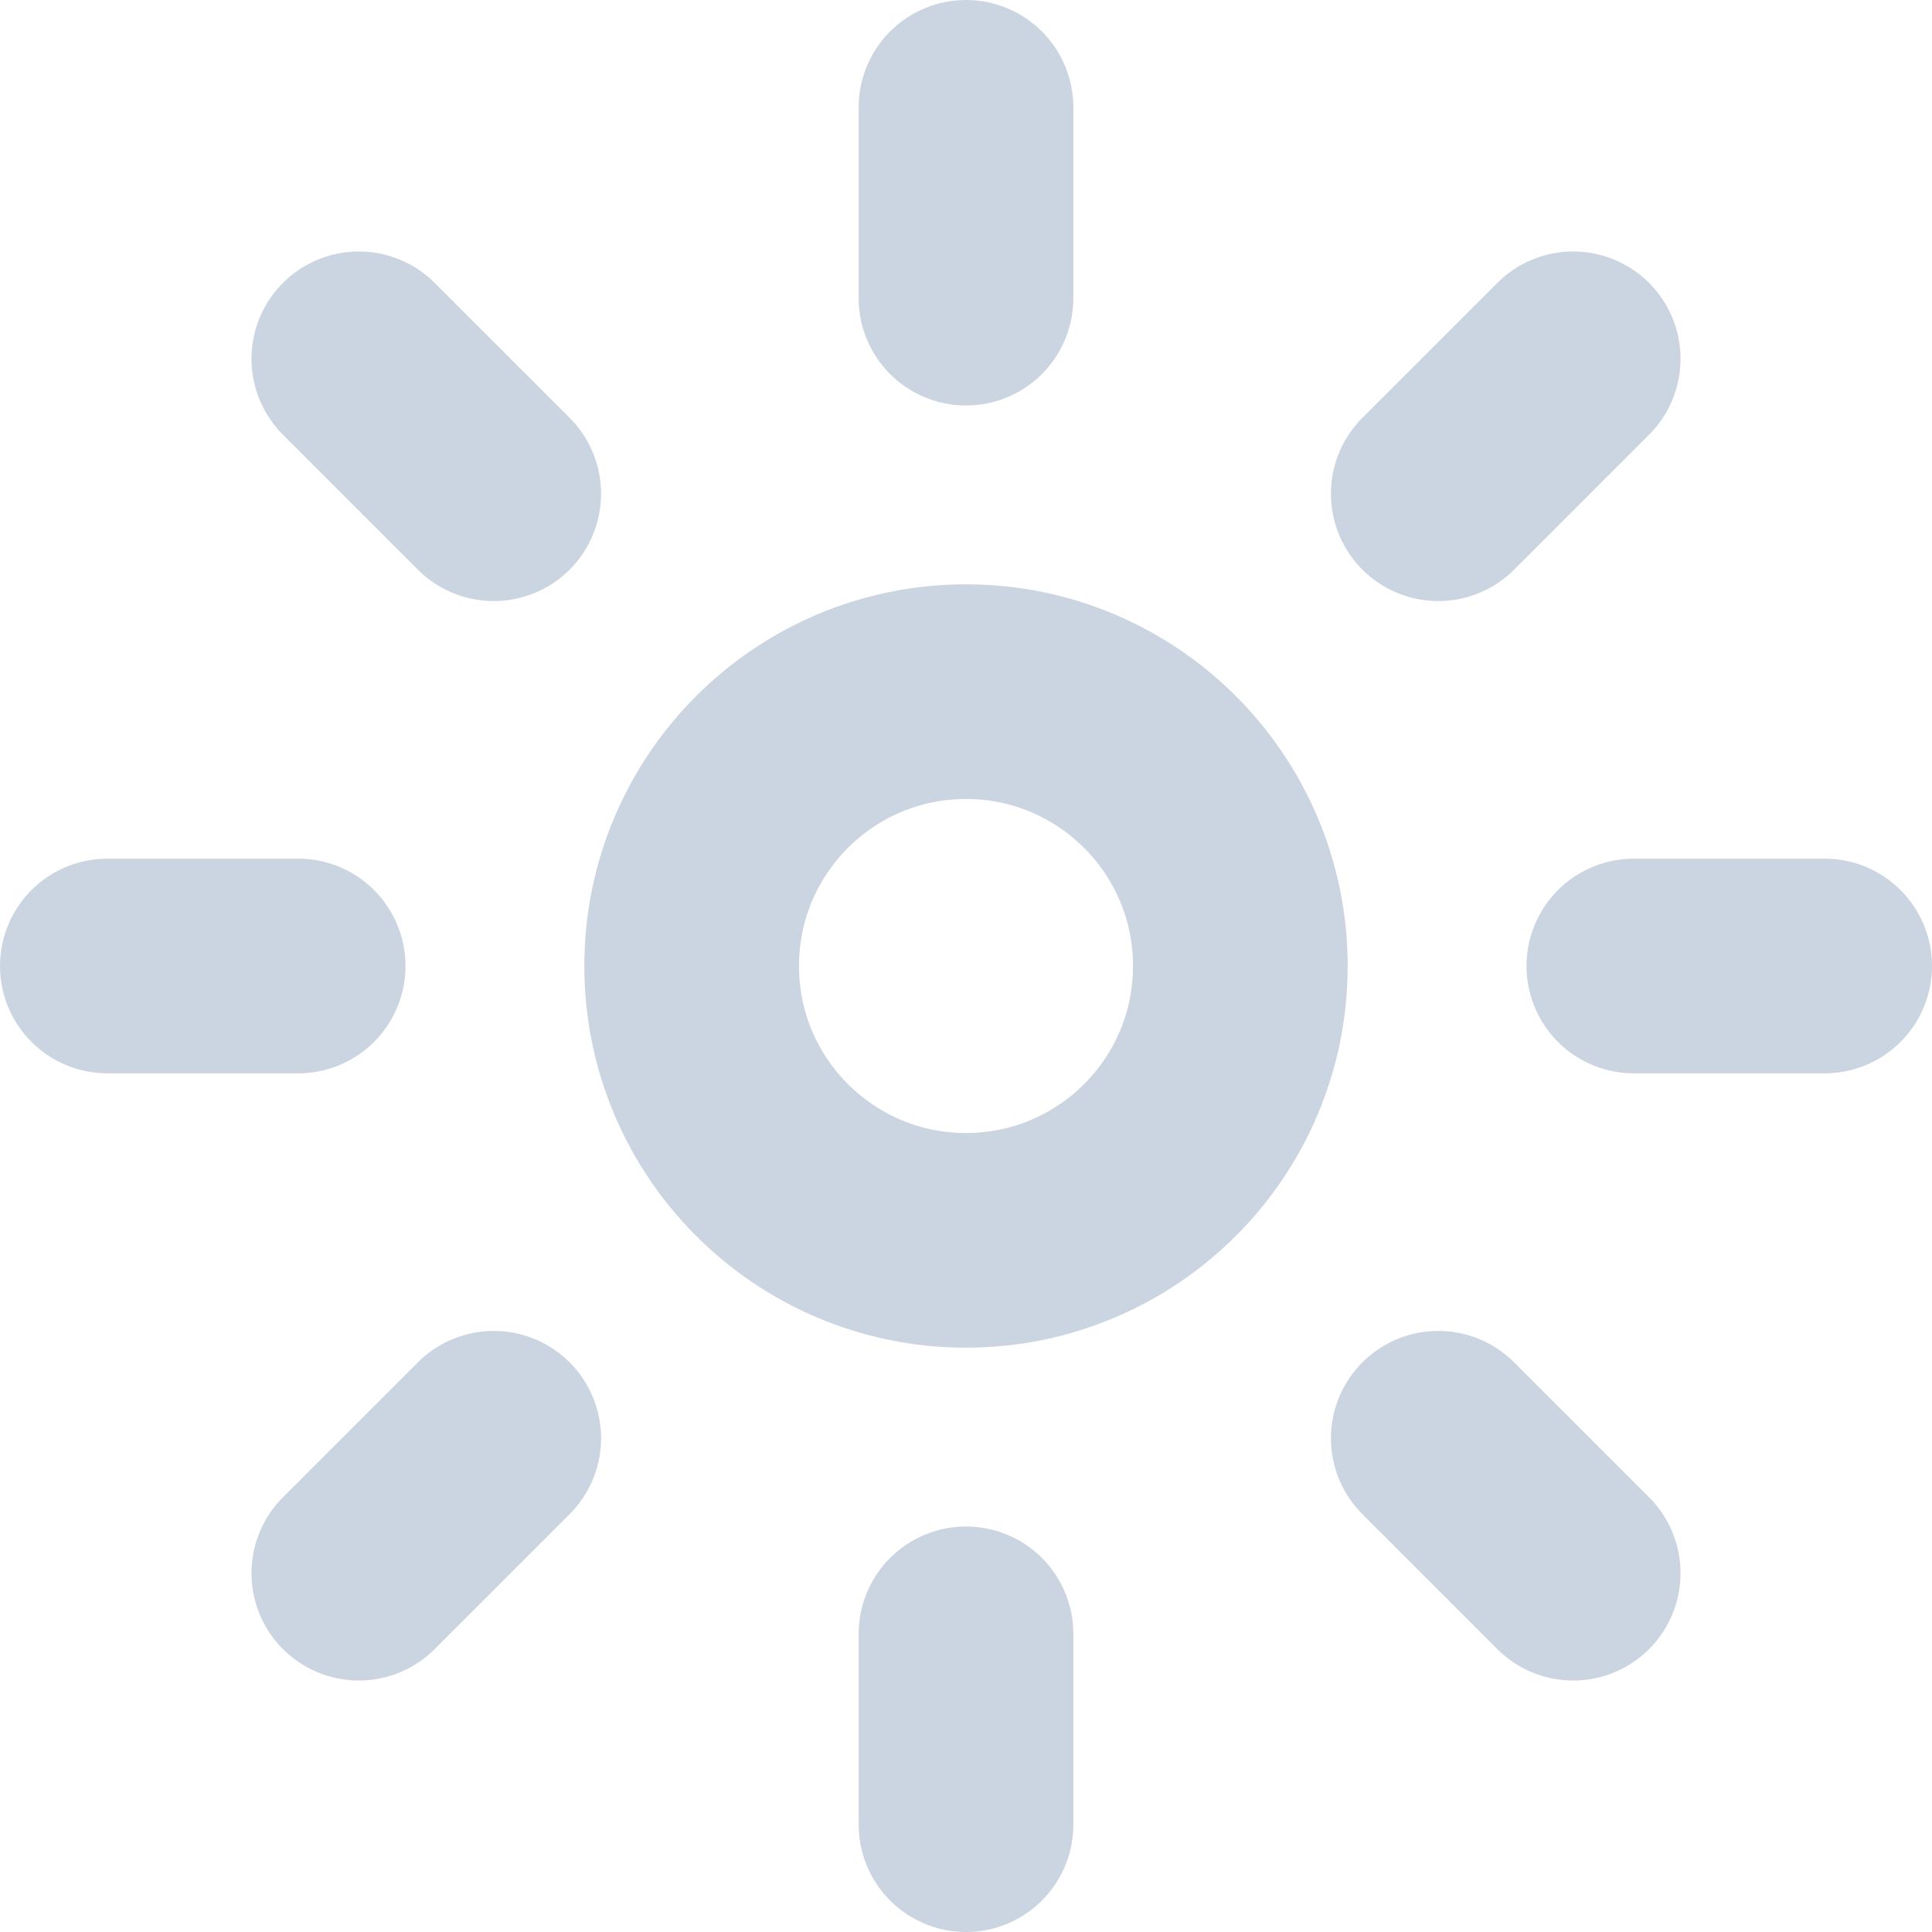 <svg width="18" height="18" viewBox="0 0 18 18" fill="none" xmlns="http://www.w3.org/2000/svg">
<circle cx="9" cy="9" r="2.556" stroke="#CBD5E1" stroke-width="2"/>
<path d="M9 2.778V1" stroke="#CBD5E1" stroke-width="2" stroke-linecap="round"/>
<path d="M9 17V15.222" stroke="#CBD5E1" stroke-width="2" stroke-linecap="round"/>
<path d="M13.4 4.6L14.657 3.343" stroke="#CBD5E1" stroke-width="2" stroke-linecap="round"/>
<path d="M3.343 14.657L4.6 13.4" stroke="#CBD5E1" stroke-width="2" stroke-linecap="round"/>
<path d="M15.222 9L17 9" stroke="#CBD5E1" stroke-width="2" stroke-linecap="round"/>
<path d="M1 9L2.778 9" stroke="#CBD5E1" stroke-width="2" stroke-linecap="round"/>
<path d="M13.4 13.4L14.657 14.657" stroke="#CBD5E1" stroke-width="2" stroke-linecap="round"/>
<path d="M3.343 3.343L4.6 4.6" stroke="#CBD5E1" stroke-width="2" stroke-linecap="round"/>
</svg>
